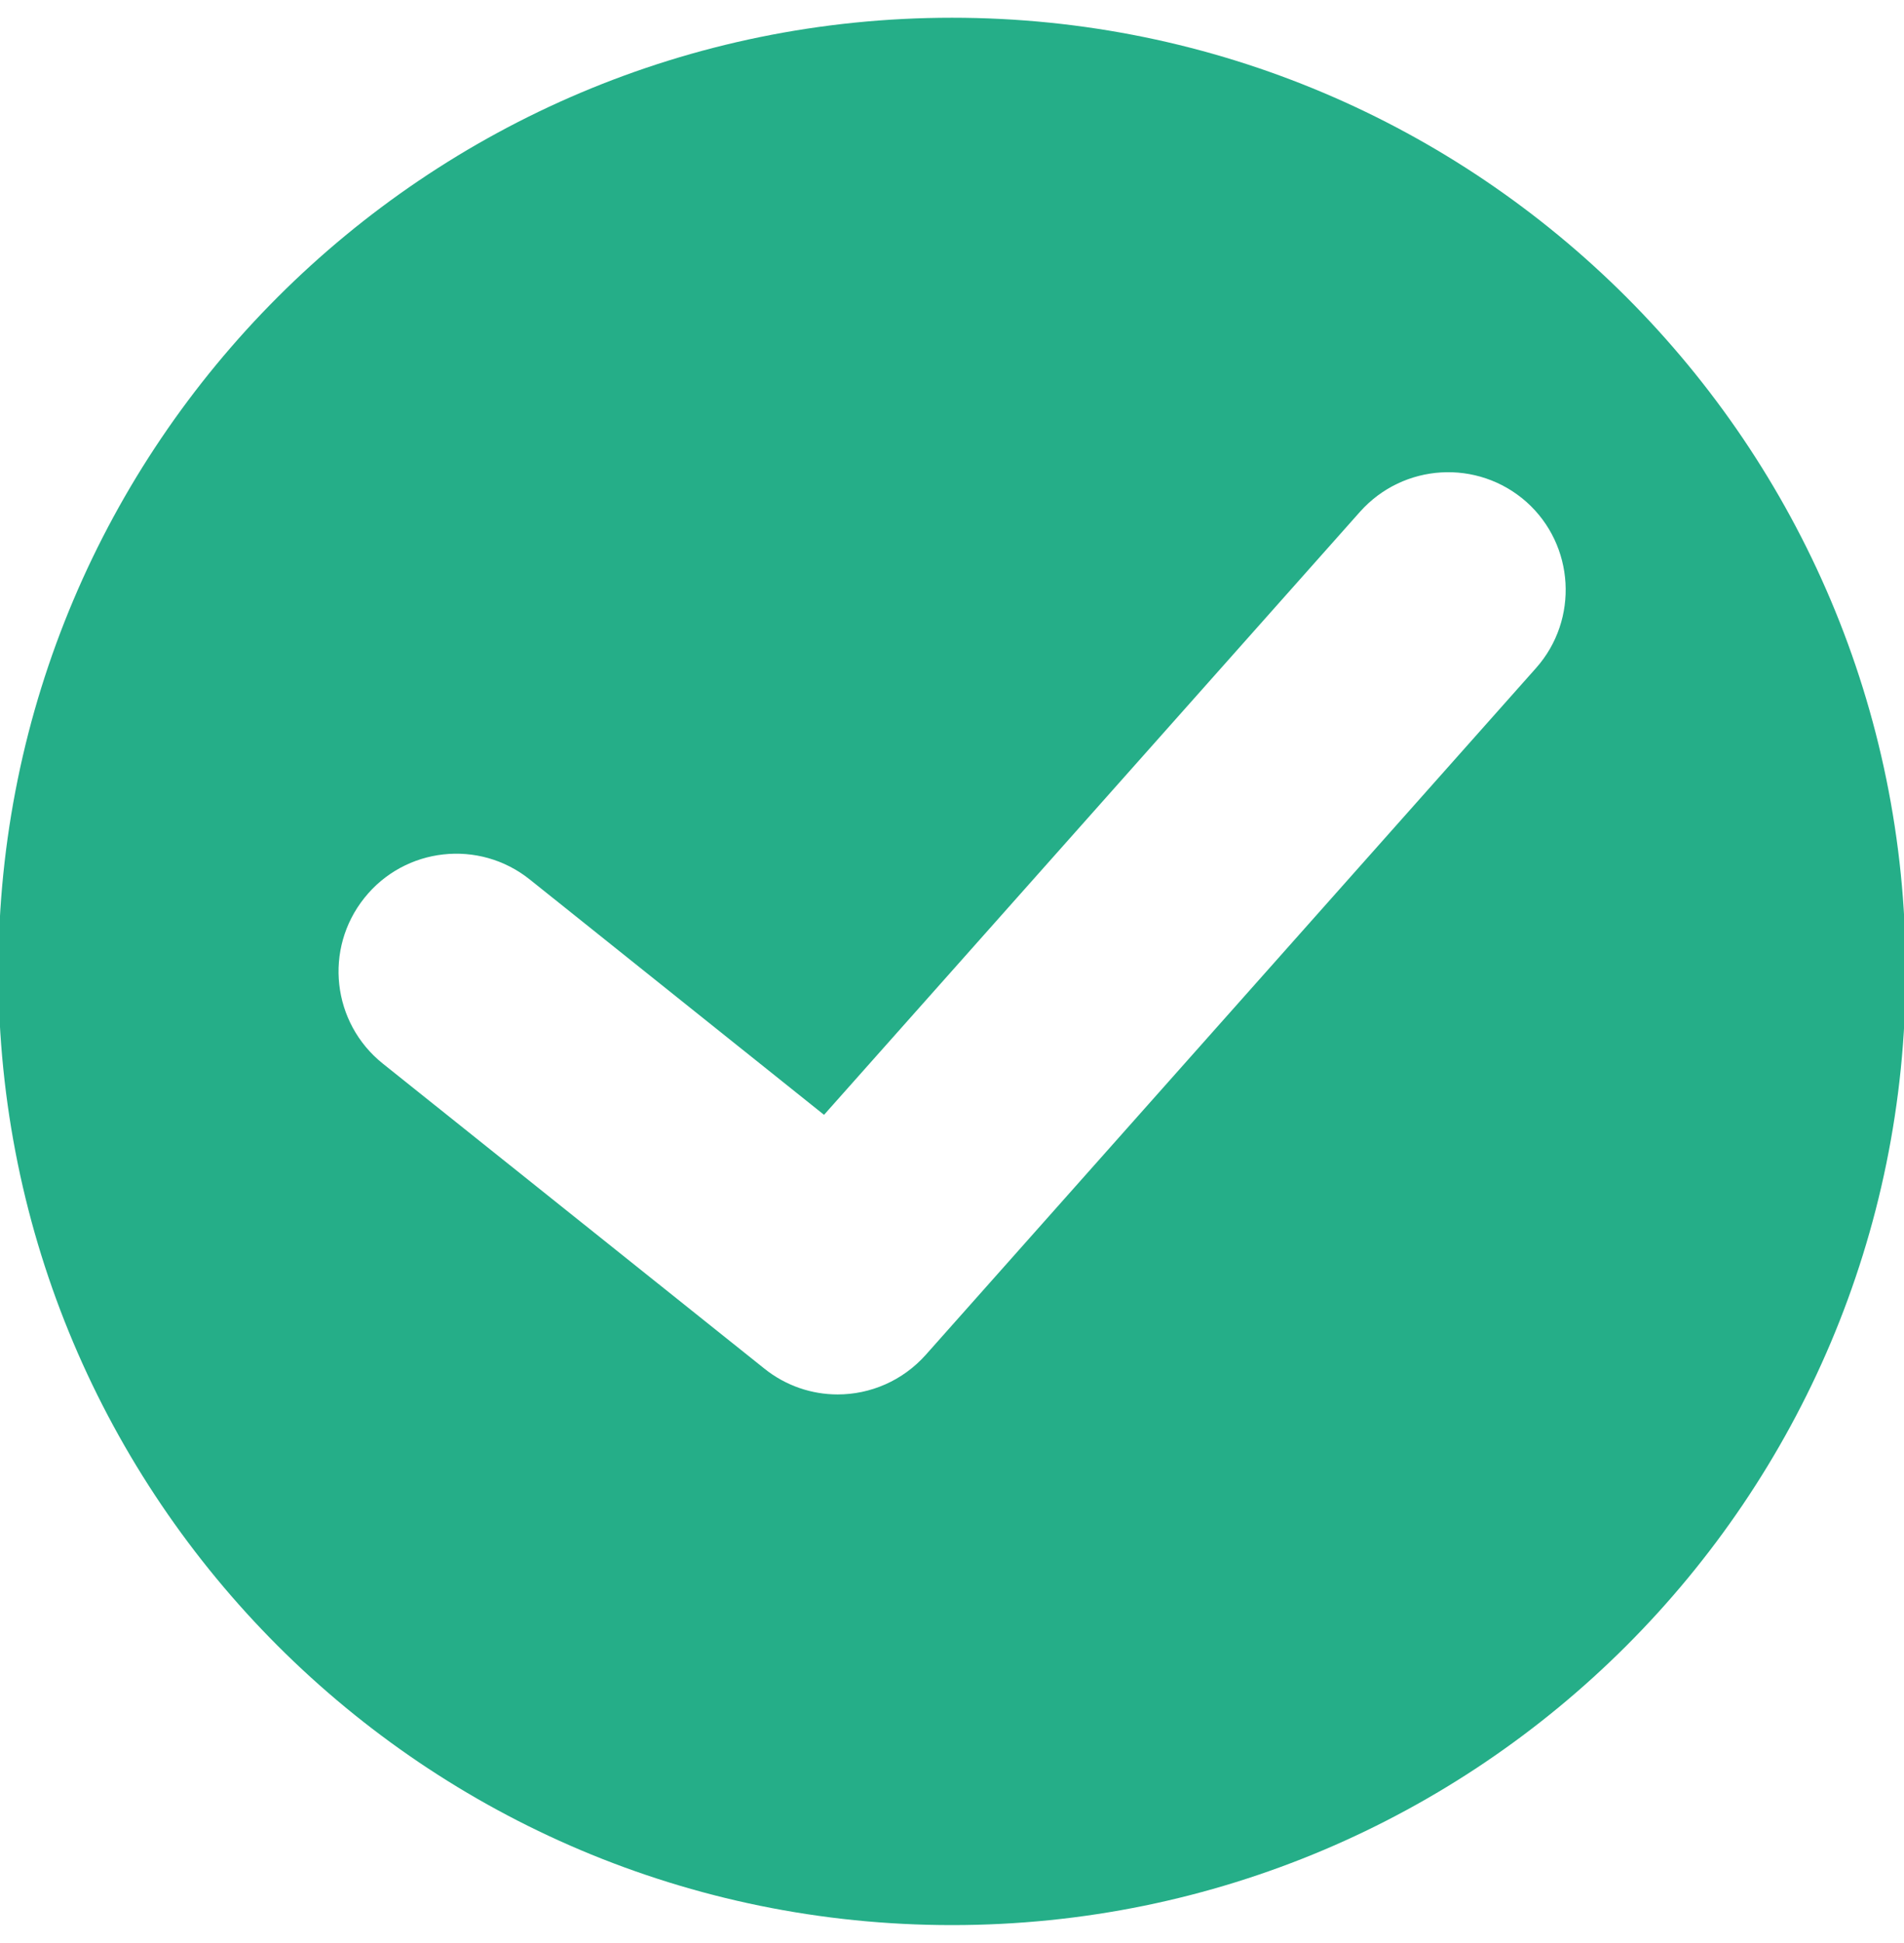 <?xml version="1.0" encoding="utf-8"?>
<!-- Generator: Adobe Illustrator 16.0.0, SVG Export Plug-In . SVG Version: 6.00 Build 0)  -->
<!DOCTYPE svg PUBLIC "-//W3C//DTD SVG 1.1//EN" "http://www.w3.org/Graphics/SVG/1.1/DTD/svg11.dtd">
<svg version="1.1" id="Capa_1" xmlns="http://www.w3.org/2000/svg" xmlns:xlink="http://www.w3.org/1999/xlink" x="0px" y="0px"
	 width="19px" height="19.385px" viewBox="0 0 19 19.385" enable-background="new 0 0 19 19.385" xml:space="preserve">
<path fill="#25AE88" d="M9.5,0.177c-5.256,0-9.516,4.261-9.516,9.516c0,5.256,4.26,9.516,9.516,9.516
	c5.256,0,9.517-4.26,9.517-9.516C19.017,4.438,14.756,0.177,9.5,0.177z M15.328,6.666l-6.09,6.853
	c-0.232,0.26-0.554,0.395-0.879,0.395c-0.257,0-0.517-0.085-0.733-0.259l-3.807-3.043c-0.506-0.406-0.589-1.144-0.183-1.652
	c0.404-0.507,1.144-0.59,1.651-0.184l2.936,2.348l5.349-6.018c0.432-0.484,1.173-0.529,1.66-0.098
	C15.714,5.438,15.758,6.182,15.328,6.666z"/>
</svg>
